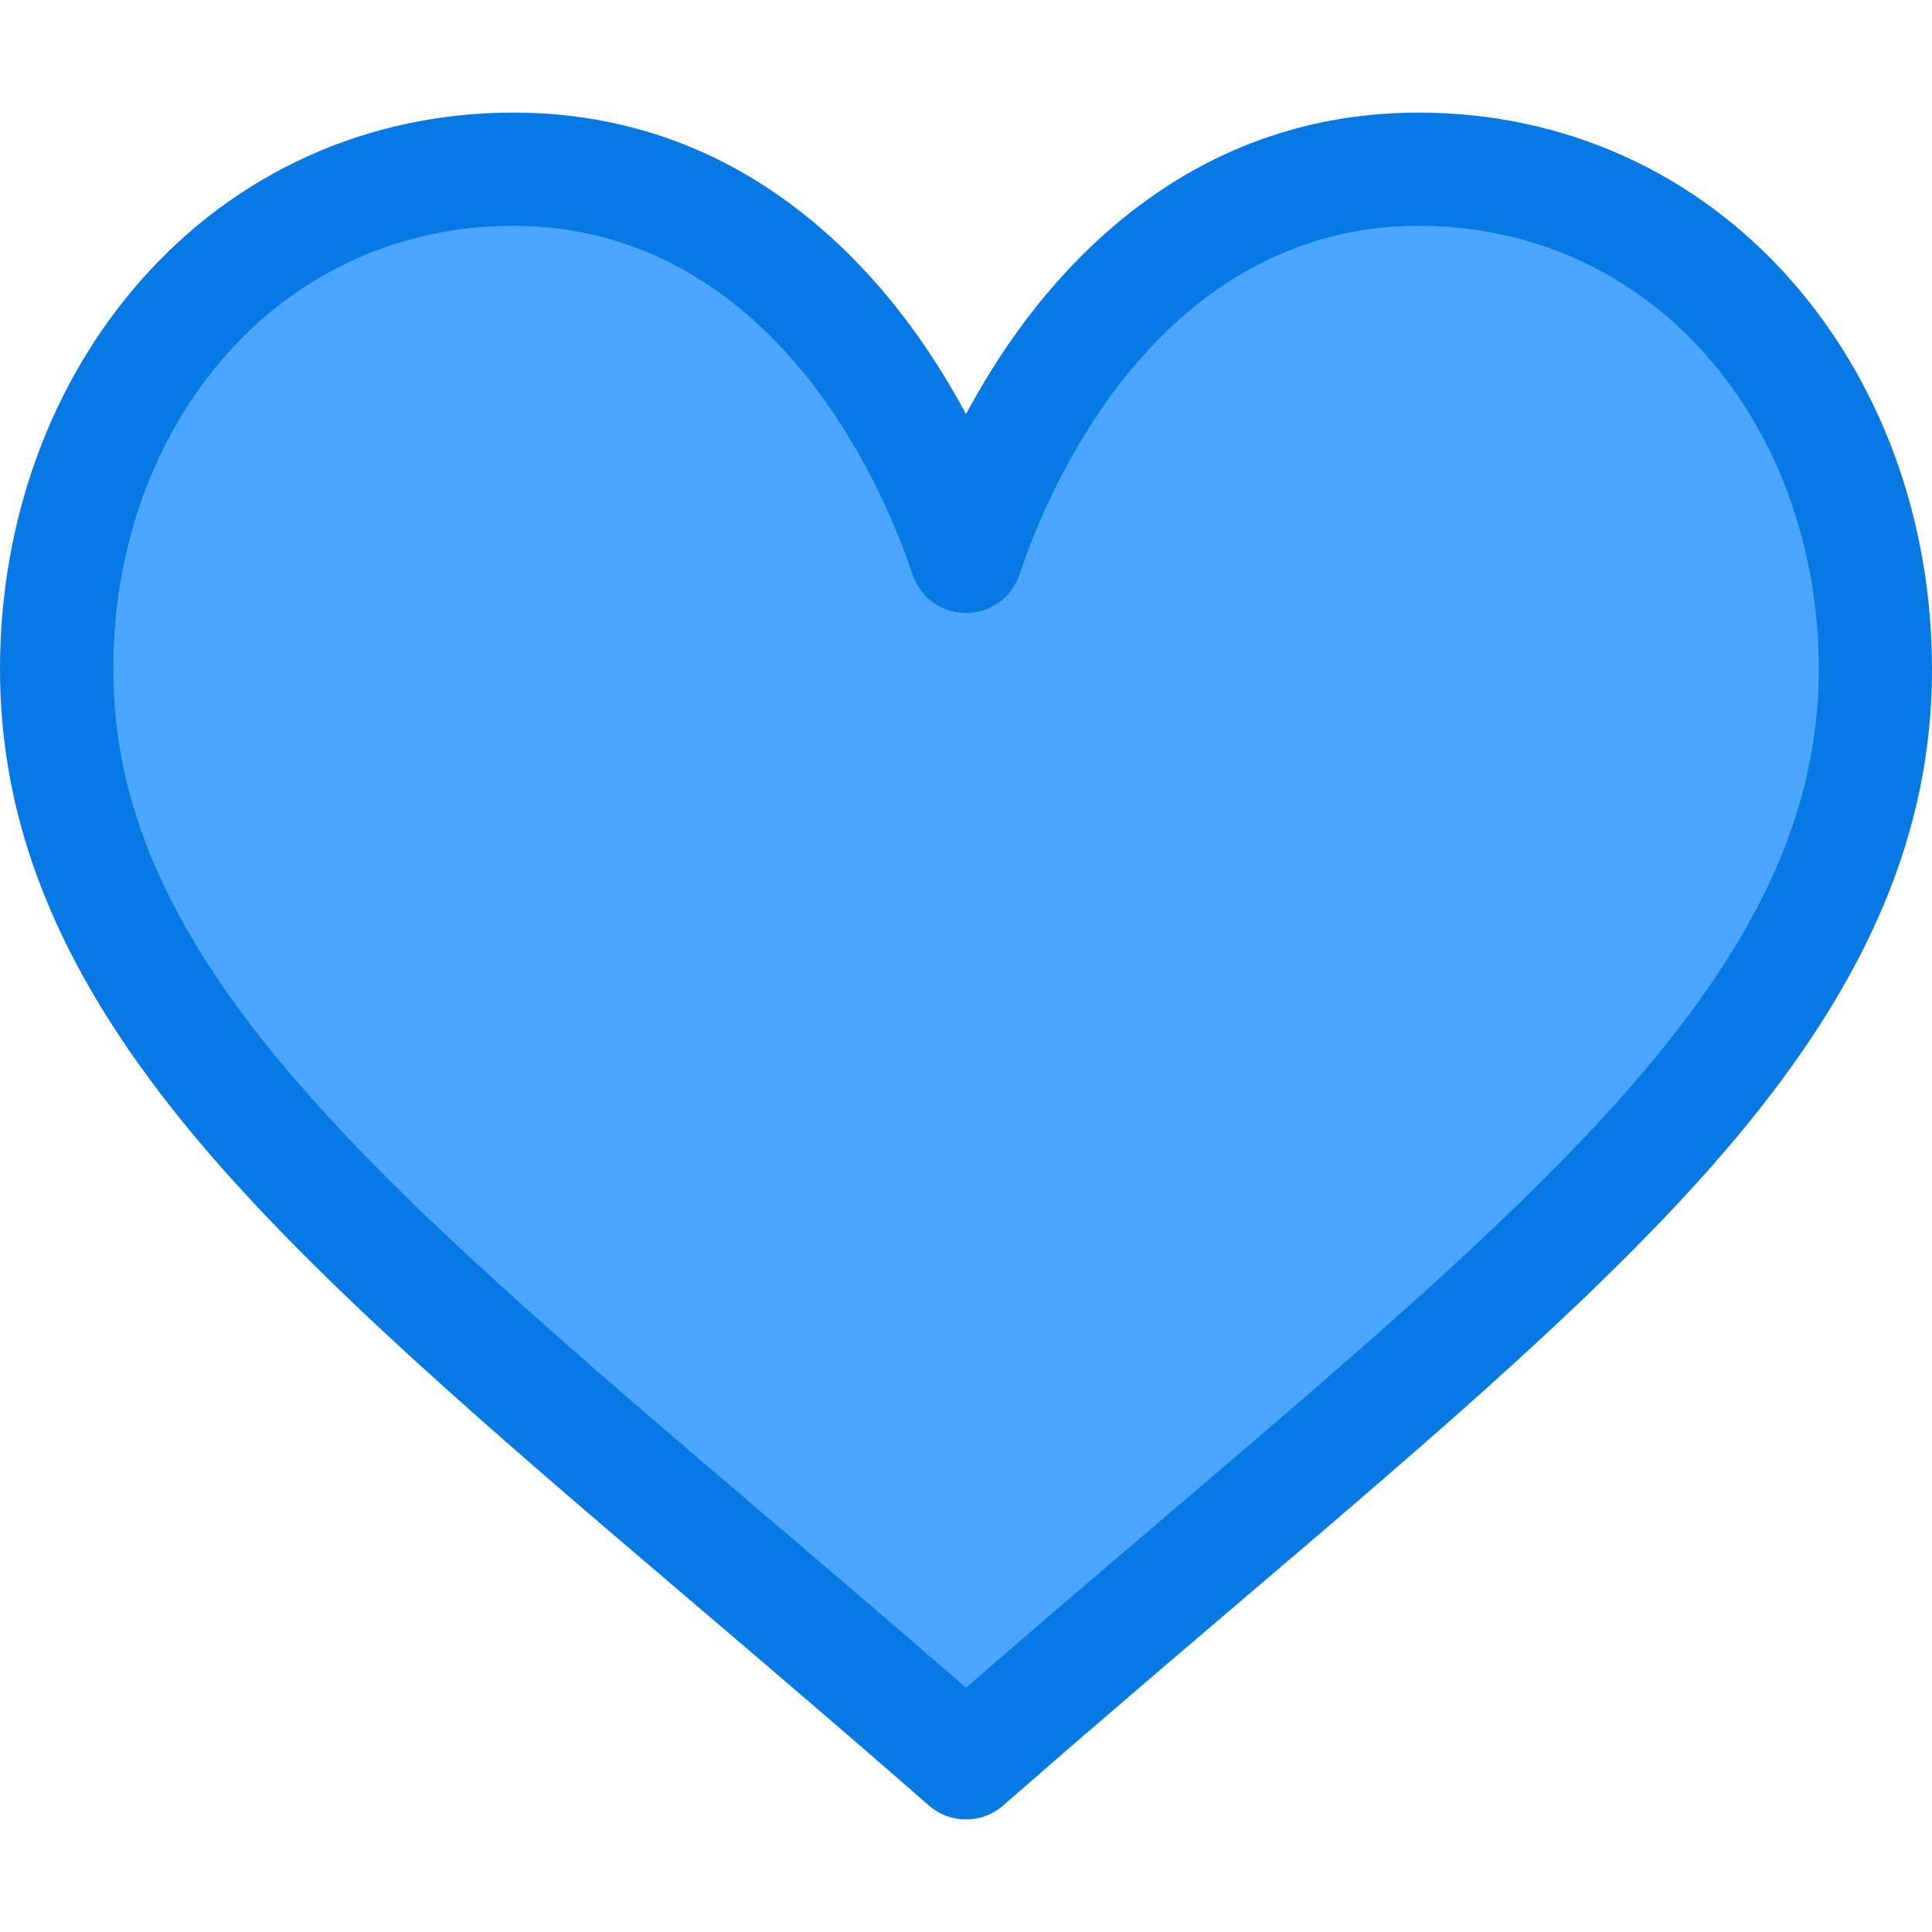 <svg width="25" height="25" viewBox="0 0 25 25" fill="none" xmlns="http://www.w3.org/2000/svg">
<path d="M8 2L12 6.5L12.5 7L15 3L20.5 2L24 6.5L23.5 12L12.5 22.5L3 15L0.5 8L3 3.5L8 2Z" fill="#4AA7FD"/>
<path d="M23.176 3.626C21.943 2.227 20.232 1.457 18.359 1.457C15.725 1.457 14.057 3.03 13.122 4.35C12.88 4.692 12.673 5.036 12.5 5.359C12.327 5.036 12.12 4.692 11.878 4.35C10.943 3.03 9.275 1.457 6.641 1.457C4.768 1.457 3.057 2.227 1.824 3.627C0.648 4.961 0 6.749 0 8.66C0 10.74 0.812 12.675 2.556 14.749C4.114 16.602 6.356 18.513 8.953 20.725C9.92 21.549 10.921 22.402 11.986 23.334L12.018 23.362C12.156 23.483 12.328 23.543 12.5 23.543C12.672 23.543 12.844 23.483 12.982 23.362L13.014 23.334C14.079 22.402 15.08 21.549 16.047 20.725C18.644 18.513 20.886 16.602 22.444 14.749C24.188 12.675 25 10.74 25 8.66C25 6.749 24.352 4.961 23.176 3.626ZM15.097 19.61C14.263 20.321 13.405 21.052 12.5 21.839C11.595 21.052 10.737 20.321 9.903 19.61C4.822 15.28 1.465 12.42 1.465 8.66C1.465 7.106 1.983 5.662 2.923 4.595C3.874 3.516 5.194 2.922 6.641 2.922C8.649 2.922 9.947 4.159 10.682 5.197C11.342 6.128 11.686 7.066 11.804 7.426C11.902 7.728 12.183 7.932 12.5 7.932C12.817 7.932 13.098 7.728 13.196 7.426C13.314 7.066 13.658 6.128 14.318 5.197C15.053 4.159 16.351 2.922 18.359 2.922C19.806 2.922 21.126 3.516 22.077 4.595C23.017 5.662 23.535 7.106 23.535 8.66C23.535 12.42 20.178 15.28 15.097 19.61Z" fill="#0779E4"/>
</svg>
